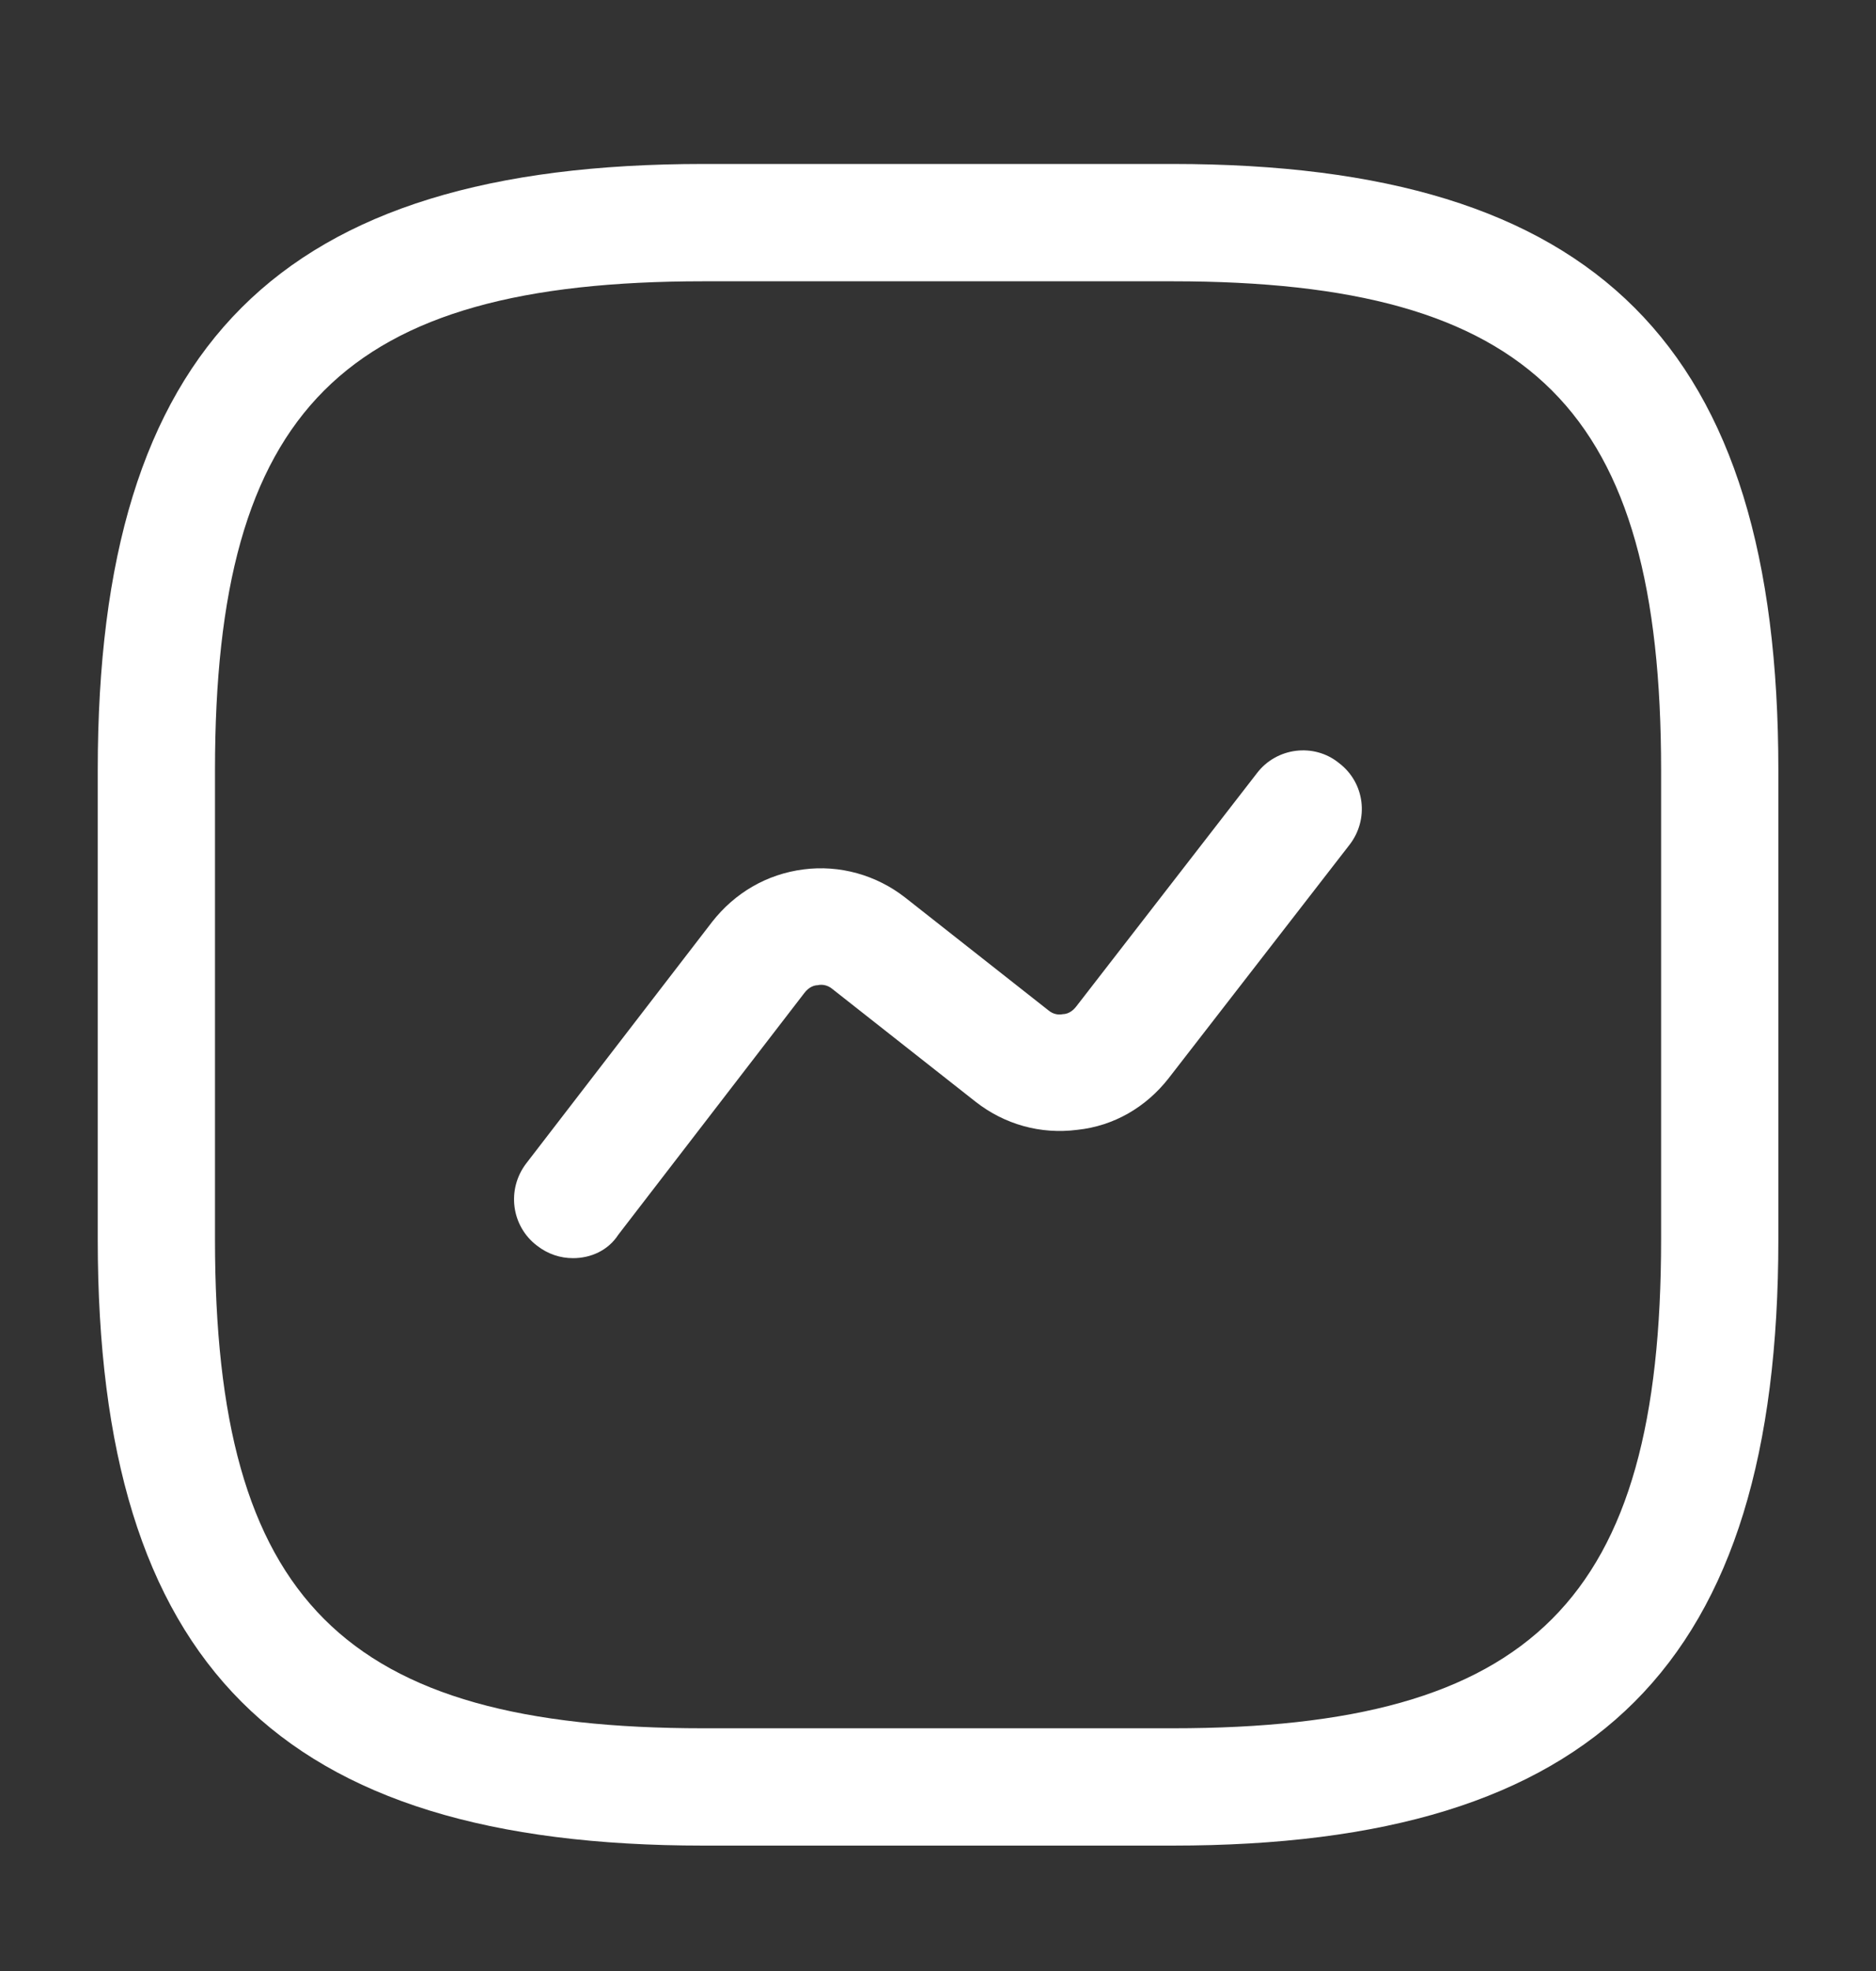 <svg width="20" height="21" viewBox="0 0 20 21" fill="none" xmlns="http://www.w3.org/2000/svg">
<rect x="0" y="0" width="20" height="21" fill="#333333" stroke="none"/>
<path d="M12.5 19.664H7.5C2.975 19.664 1.042 17.73 1.042 13.205V8.205C1.042 3.68 2.975 1.747 7.5 1.747H12.5C17.025 1.747 18.959 3.68 18.959 8.205V13.205C18.959 17.73 17.025 19.664 12.5 19.664ZM7.5 2.997C3.659 2.997 2.292 4.364 2.292 8.205V13.205C2.292 17.047 3.659 18.414 7.5 18.414H12.5C16.342 18.414 17.709 17.047 17.709 13.205V8.205C17.709 4.364 16.342 2.997 12.5 2.997H7.5Z" fill="white"/>
<path d="M6.109 13.405C5.975 13.405 5.842 13.363 5.725 13.272C5.45 13.063 5.4 12.672 5.609 12.397L7.592 9.822C7.834 9.513 8.175 9.313 8.567 9.263C8.95 9.213 9.342 9.322 9.65 9.563L11.175 10.763C11.234 10.813 11.292 10.813 11.334 10.805C11.367 10.805 11.425 10.788 11.475 10.722L13.4 8.238C13.609 7.963 14.009 7.913 14.275 8.13C14.55 8.338 14.6 8.73 14.384 9.005L12.459 11.488C12.217 11.797 11.875 11.997 11.484 12.038C11.092 12.088 10.709 11.98 10.4 11.738L8.875 10.538C8.817 10.488 8.75 10.488 8.717 10.497C8.684 10.497 8.625 10.513 8.575 10.58L6.592 13.155C6.484 13.322 6.3 13.405 6.109 13.405Z" fill="white"/>
</svg>
